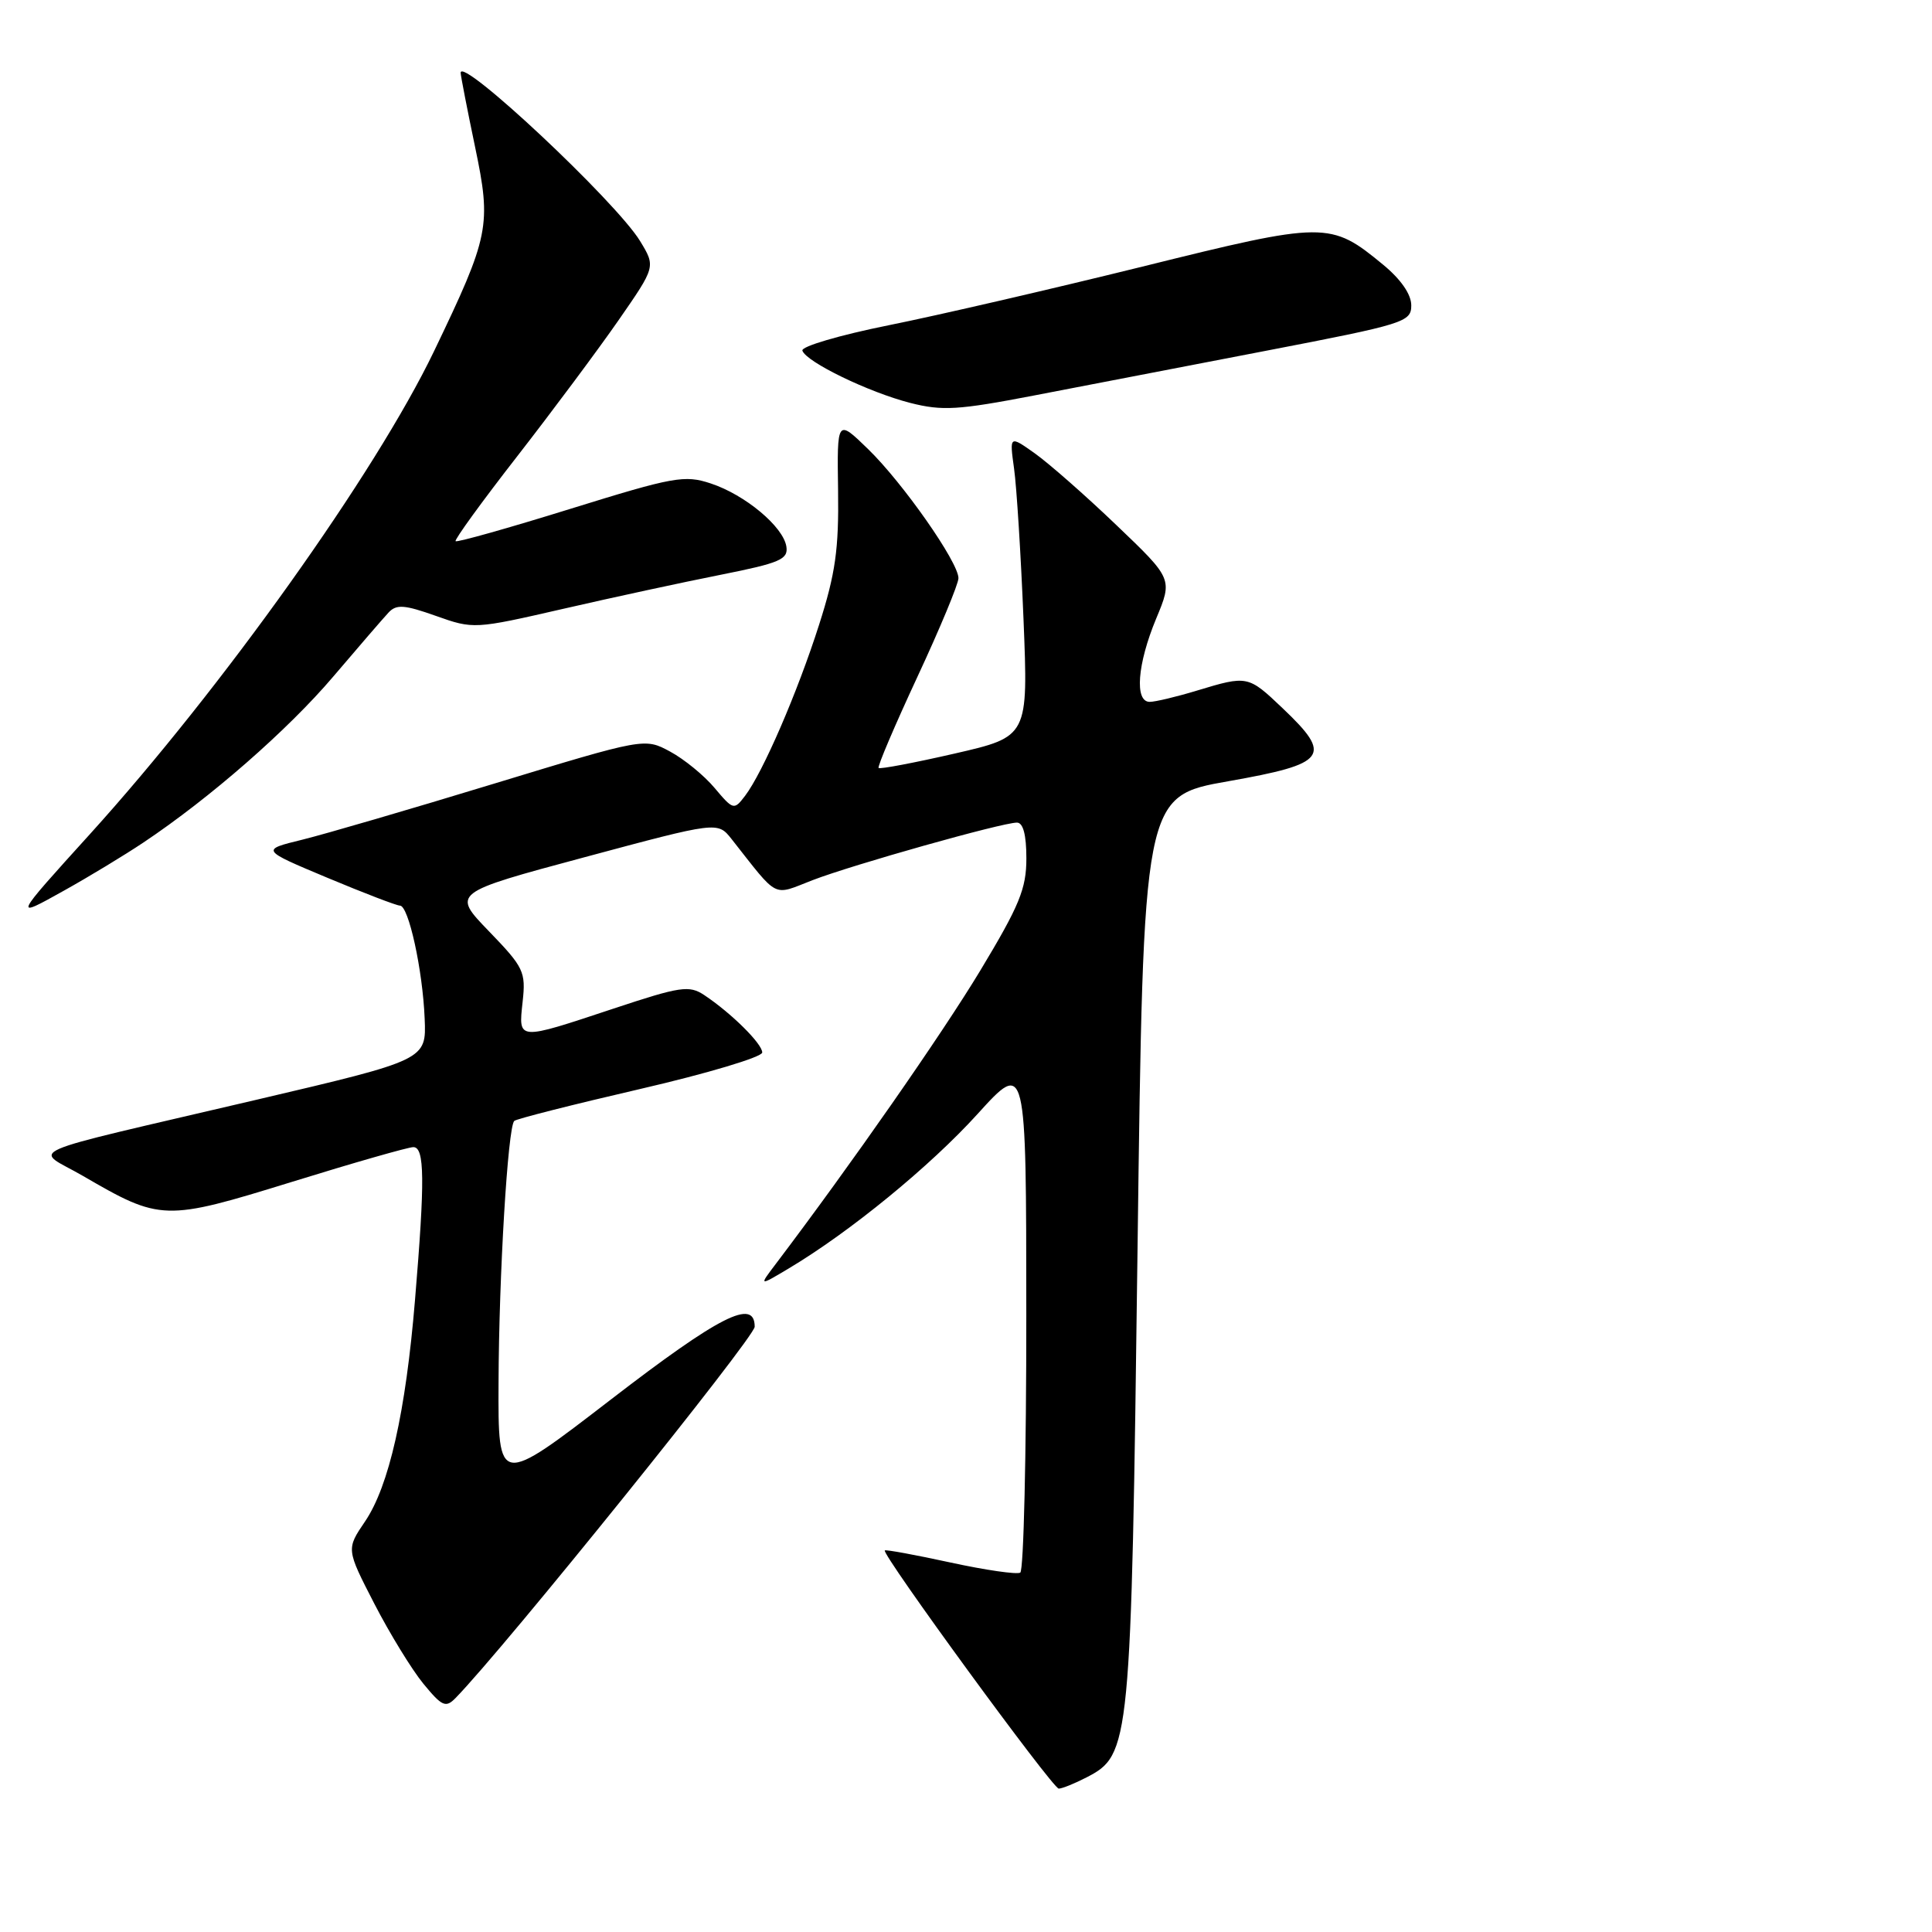 <?xml version="1.0" encoding="UTF-8" standalone="no"?>
<!DOCTYPE svg PUBLIC "-//W3C//DTD SVG 1.1//EN" "http://www.w3.org/Graphics/SVG/1.1/DTD/svg11.dtd" >
<svg xmlns="http://www.w3.org/2000/svg" xmlns:xlink="http://www.w3.org/1999/xlink" version="1.1" viewBox="0 0 256 256">
 <g >
 <path fill="currentColor"
d=" M 143.96 235.52 C 149.78 232.51 149.88 231.49 150.73 165.50 C 151.50 105.50 151.50 105.50 162.75 103.52 C 175.87 101.20 176.63 100.19 169.96 93.85 C 165.38 89.49 165.30 89.48 158.59 91.51 C 155.89 92.33 153.08 93.00 152.34 93.00 C 150.31 93.00 150.70 87.99 153.19 81.99 C 155.39 76.71 155.39 76.71 147.94 69.59 C 143.85 65.67 138.98 61.40 137.13 60.08 C 133.76 57.69 133.76 57.69 134.37 62.10 C 134.71 64.52 135.27 73.50 135.62 82.05 C 136.25 97.61 136.25 97.61 126.50 99.85 C 121.14 101.08 116.60 101.94 116.42 101.76 C 116.24 101.58 118.55 96.16 121.55 89.71 C 124.55 83.27 127.00 77.38 127.00 76.61 C 127.00 74.50 119.65 64.00 115.02 59.50 C 110.91 55.51 110.91 55.51 111.05 65.00 C 111.16 72.76 110.70 76.01 108.54 82.76 C 105.67 91.76 101.08 102.36 98.72 105.46 C 97.26 107.37 97.16 107.34 94.69 104.41 C 93.30 102.75 90.64 100.58 88.78 99.58 C 85.41 97.77 85.41 97.77 65.46 103.84 C 54.48 107.19 43.04 110.53 40.03 111.27 C 34.55 112.61 34.55 112.61 43.38 116.31 C 48.23 118.34 52.56 120.00 53.00 120.00 C 54.14 120.00 56.01 128.53 56.27 134.97 C 56.50 140.44 56.50 140.44 34.00 145.72 C 1.55 153.33 4.50 152.04 11.00 155.82 C 21.29 161.80 21.81 161.82 38.63 156.62 C 46.83 154.08 54.10 152.00 54.77 152.00 C 56.27 152.00 56.32 156.32 54.99 172.26 C 53.76 187.11 51.55 196.91 48.37 201.60 C 45.88 205.27 45.88 205.27 49.59 212.48 C 51.63 216.44 54.56 221.22 56.09 223.09 C 58.57 226.11 59.06 226.33 60.36 225.00 C 66.73 218.50 100.00 177.21 100.00 175.80 C 100.00 171.99 95.38 174.33 80.91 185.47 C 66.00 196.95 66.00 196.95 66.06 183.22 C 66.11 168.93 67.29 149.38 68.14 148.53 C 68.41 148.26 75.91 146.36 84.81 144.30 C 93.72 142.24 101.00 140.06 101.00 139.46 C 101.00 138.30 96.90 134.24 93.31 131.85 C 91.32 130.53 90.17 130.70 81.31 133.64 C 68.47 137.90 68.69 137.92 69.25 132.75 C 69.69 128.76 69.41 128.18 64.79 123.40 C 59.87 118.31 59.87 118.31 77.48 113.58 C 95.09 108.85 95.09 108.85 96.93 111.17 C 103.27 119.21 102.28 118.71 107.66 116.63 C 113.01 114.57 132.78 109.00 134.75 109.00 C 135.57 109.00 136.00 110.61 136.00 113.74 C 136.00 117.76 135.08 119.99 129.90 128.59 C 124.81 137.03 112.70 154.40 102.80 167.47 C 100.55 170.44 100.55 170.44 104.52 168.07 C 112.59 163.26 123.26 154.53 129.53 147.61 C 135.98 140.50 135.98 140.50 135.99 174.19 C 136.00 192.72 135.64 208.11 135.19 208.38 C 134.75 208.65 130.59 208.05 125.94 207.04 C 121.30 206.03 117.39 205.31 117.24 205.44 C 116.76 205.89 139.48 237.00 140.29 237.00 C 140.73 237.00 142.39 236.33 143.96 235.52 Z  M 19.00 111.64 C 27.82 105.75 38.15 96.72 44.15 89.66 C 47.50 85.72 50.80 81.90 51.49 81.16 C 52.53 80.05 53.59 80.13 57.76 81.61 C 62.74 83.38 62.87 83.37 74.64 80.67 C 81.16 79.17 90.55 77.14 95.50 76.16 C 103.34 74.60 104.46 74.12 104.20 72.43 C 103.80 69.79 98.73 65.56 94.18 64.06 C 90.71 62.91 89.28 63.17 75.56 67.43 C 67.39 69.97 60.56 71.89 60.37 71.71 C 60.19 71.52 63.87 66.45 68.55 60.44 C 73.23 54.42 79.27 46.31 81.97 42.42 C 86.88 35.34 86.88 35.34 84.82 31.95 C 81.65 26.73 60.93 7.31 61.04 9.66 C 61.06 10.12 61.92 14.54 62.95 19.47 C 65.13 29.90 64.87 31.22 57.50 46.56 C 49.76 62.66 29.43 91.18 11.94 110.50 C 1.70 121.80 1.71 121.79 8.50 118.00 C 11.80 116.16 16.52 113.30 19.00 111.64 Z  M 167.75 46.48 C 186.13 42.94 187.00 42.67 187.00 40.46 C 187.00 39.00 185.62 37.01 183.28 35.08 C 176.28 29.31 175.64 29.31 151.36 35.33 C 139.34 38.30 124.21 41.80 117.74 43.10 C 111.28 44.40 106.14 45.91 106.32 46.46 C 106.82 47.96 115.11 51.98 120.62 53.39 C 124.86 54.47 126.96 54.34 136.99 52.41 C 143.32 51.19 157.16 48.52 167.75 46.48 Z "/>
</g>
</svg>